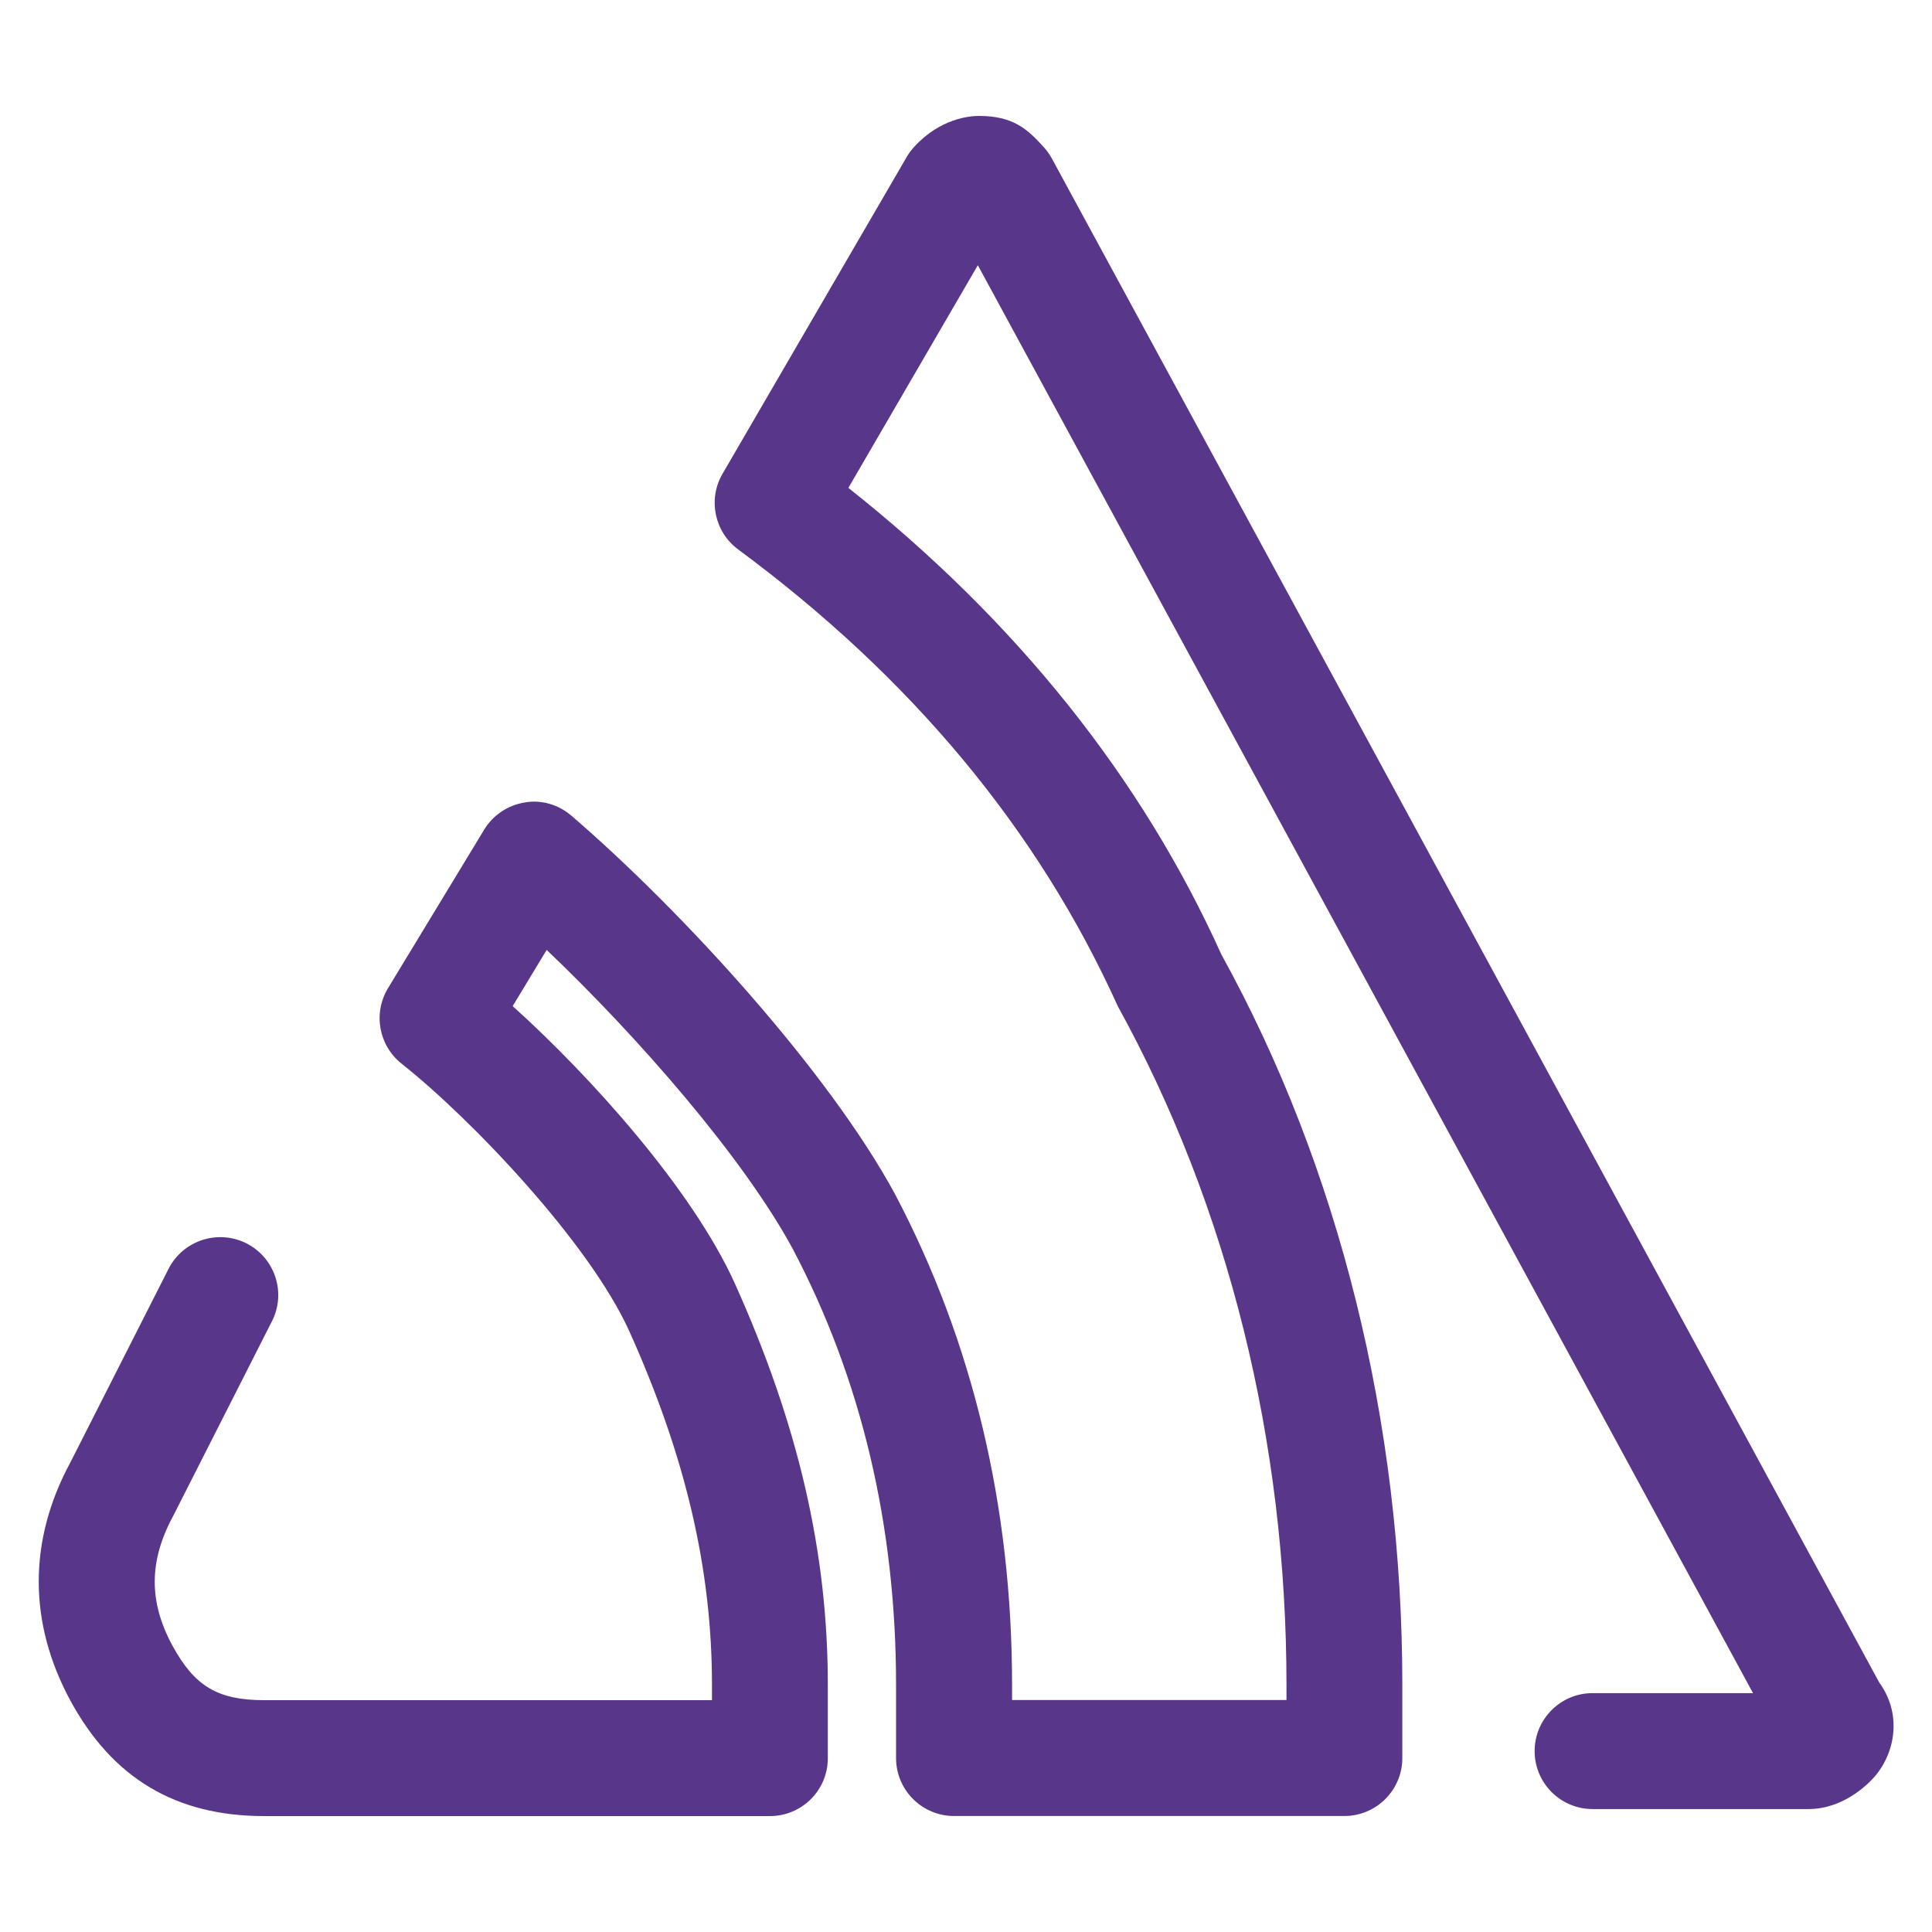 <svg xmlns="http://www.w3.org/2000/svg" enable-background="new 0 0 25 25" viewBox="0 0 25 25" id="sentry">
  <path fill="#583689" d="M9.963,23.5H3.419c-1.142,0-1.962-0.488-2.508-1.494c-0.546-1.009-0.546-2.073-0.001-3.081l1.271-2.506c0.188-0.37,0.64-0.515,1.008-0.33c0.37,0.188,0.518,0.639,0.33,1.008l-1.28,2.523c-0.314,0.582-0.314,1.107-0.009,1.672C2.518,21.821,2.817,22,3.419,22h5.794v-0.195c0-1.503-0.341-2.959-1.071-4.582c-0.52-1.146-2.044-2.745-2.945-3.459C4.9,13.529,4.825,13.11,5.021,12.787l1.244-2.051c0.114-0.188,0.307-0.317,0.524-0.352c0.216-0.039,0.439,0.028,0.606,0.172c1.431,1.23,3.328,3.309,4.188,4.899c1.005,1.908,1.513,4.041,1.513,6.348v0.195h3.551v-0.195c0-3.156-0.755-6.193-2.183-8.783c-1.034-2.289-2.679-4.26-4.912-5.91C9.245,6.883,9.157,6.46,9.35,6.13l2.383-4.099c0.026-0.046,0.058-0.088,0.093-0.127C12.166,1.529,12.555,1.5,12.666,1.5c0.442,0,0.628,0.168,0.842,0.406c0.04,0.044,0.074,0.092,0.103,0.145l10.706,19.72c0.302,0.415,0.204,0.92-0.066,1.226c-0.091,0.102-0.406,0.412-0.849,0.412h-2.794c-0.414,0-0.75-0.336-0.75-0.75s0.336-0.75,0.75-0.75h2.076L12.653,3.432l-1.675,2.881c2.172,1.721,3.794,3.749,4.826,6.037c1.522,2.758,2.342,6.045,2.342,9.454v0.945c0,0.414-0.336,0.75-0.75,0.75h-5.051c-0.414,0-0.75-0.336-0.75-0.75v-0.945c0-2.061-0.449-3.959-1.336-5.642c-0.639-1.181-1.999-2.741-3.185-3.87l-0.44,0.727c1.004,0.905,2.321,2.366,2.874,3.587c0.821,1.825,1.204,3.477,1.204,5.199v0.945C10.713,23.164,10.377,23.5,9.963,23.5z M23.129,22.686C23.129,22.686,23.13,22.686,23.129,22.686C23.13,22.686,23.129,22.686,23.129,22.686z"></path>
</svg>

